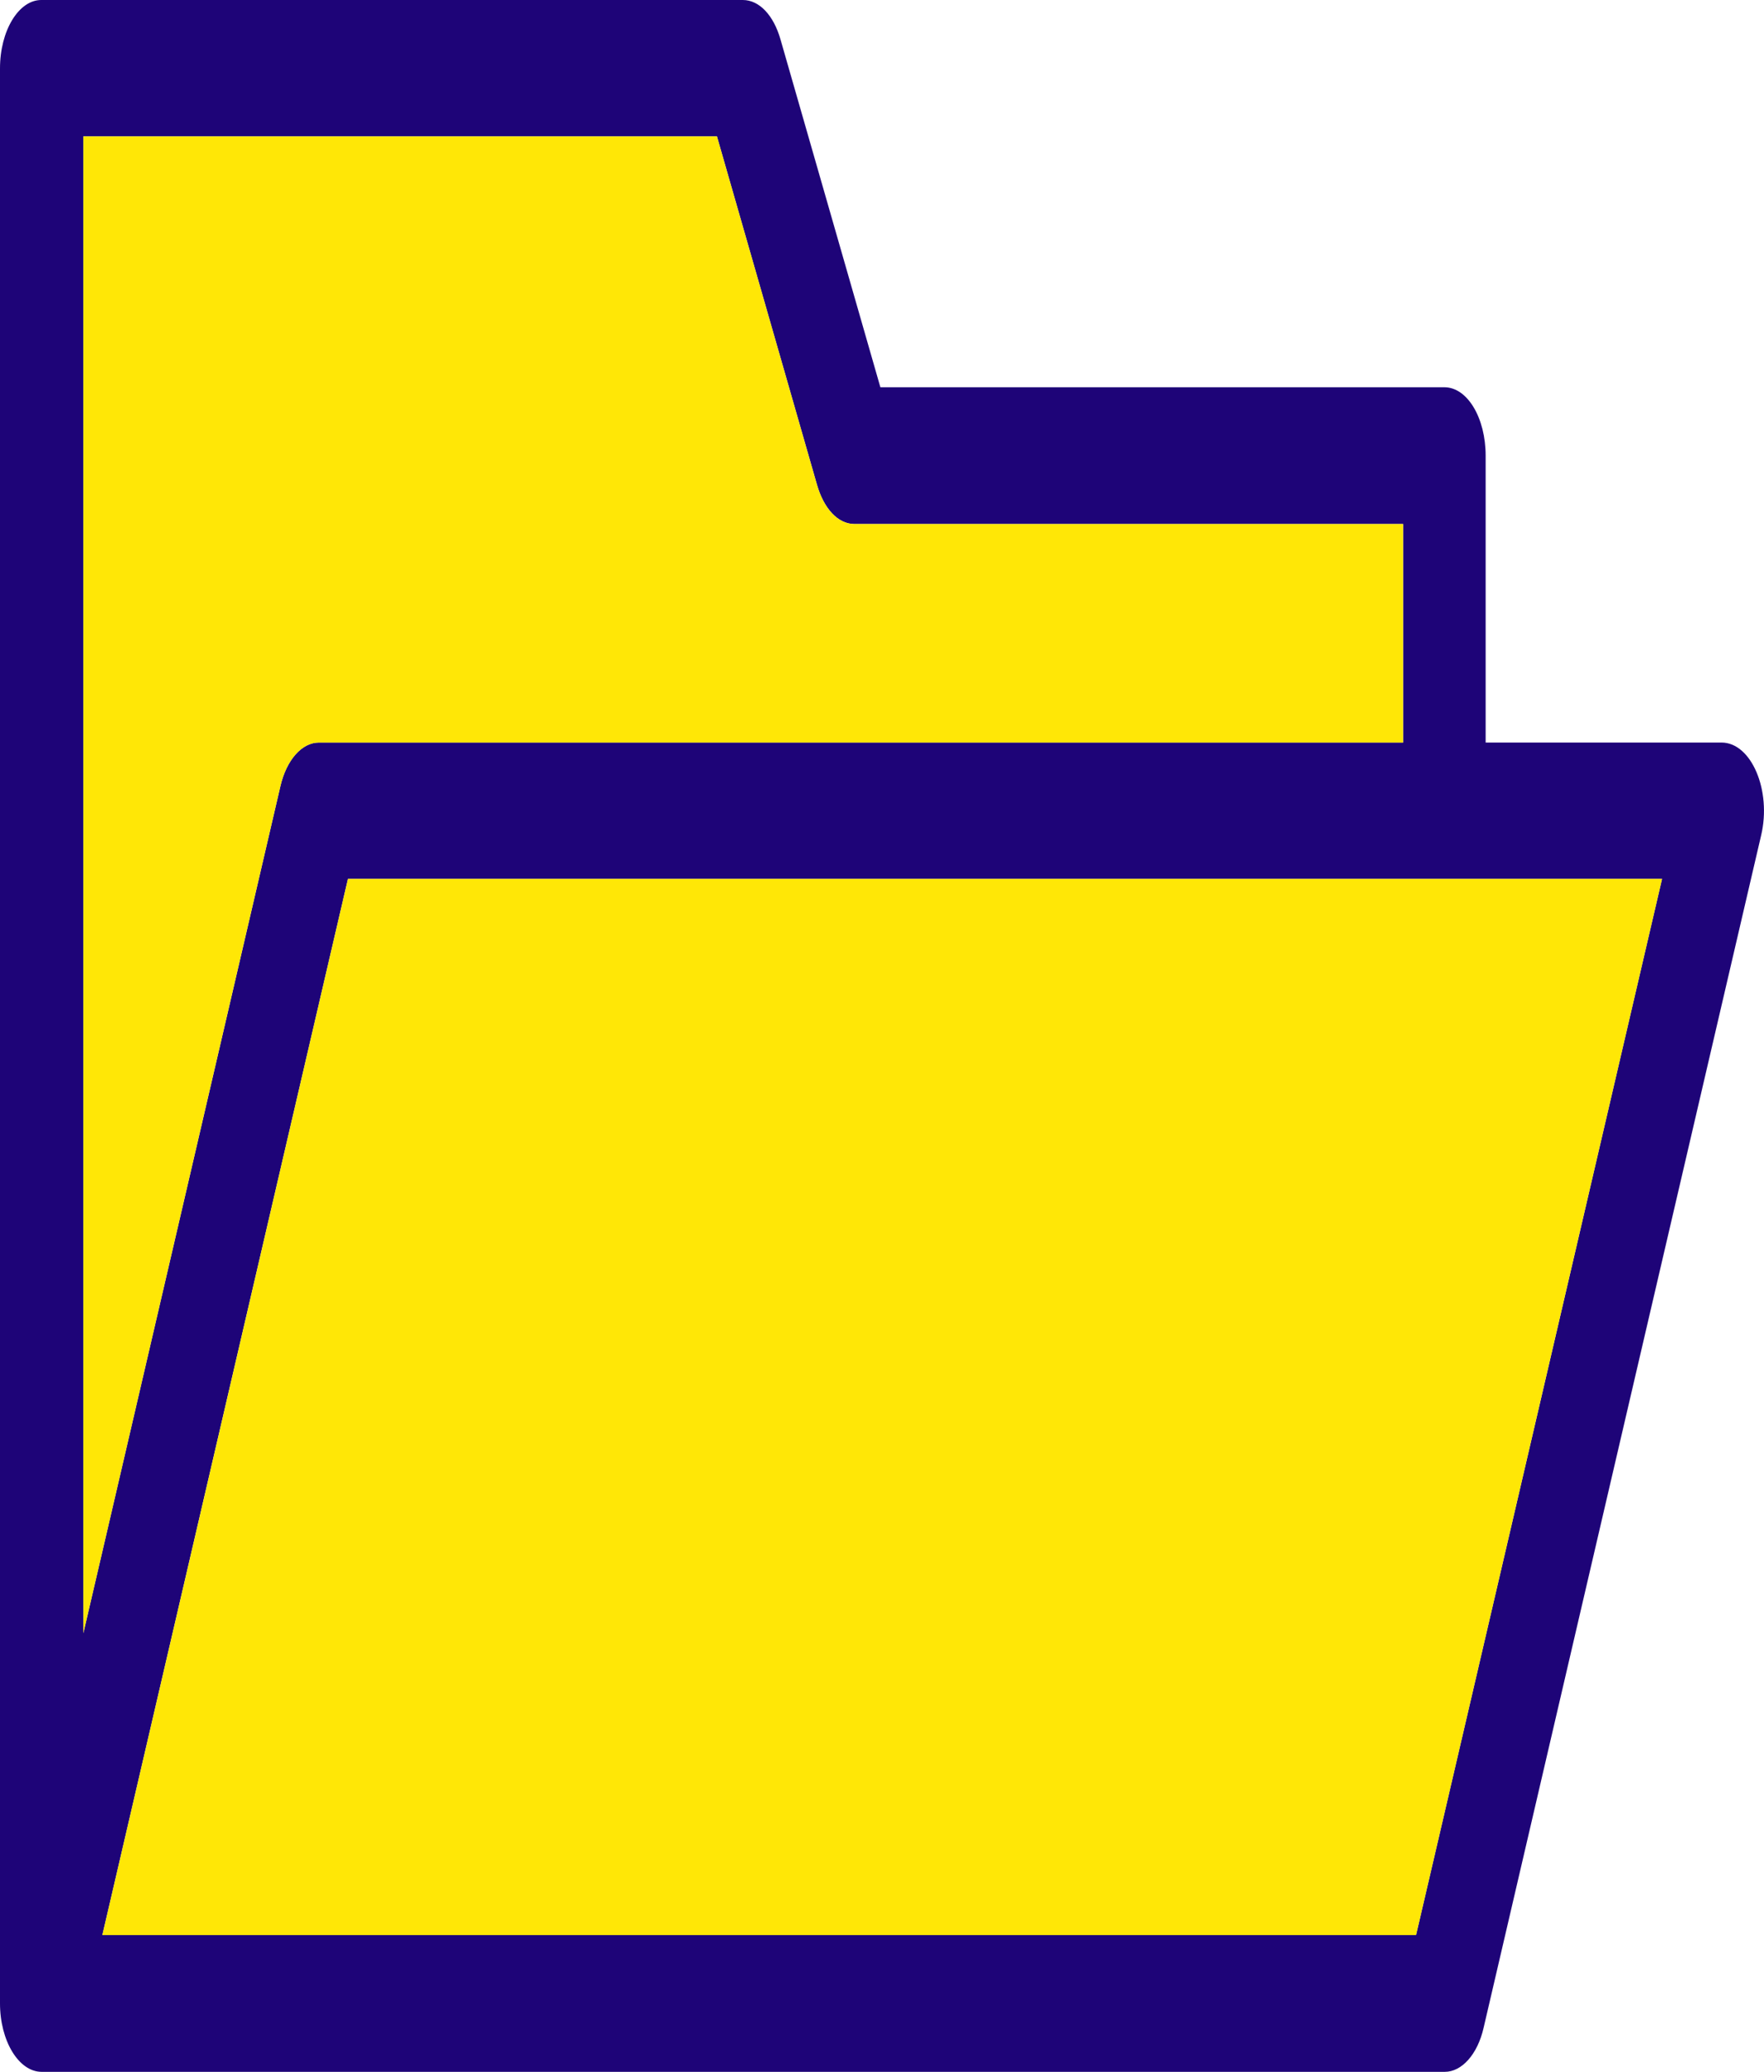 <?xml version="1.0" encoding="utf-8"?>
<!-- Generator: Adobe Illustrator 24.1.2, SVG Export Plug-In . SVG Version: 6.00 Build 0)  -->
<svg version="1.1" id="Layer_1" xmlns="http://www.w3.org/2000/svg" xmlns:xlink="http://www.w3.org/1999/xlink" x="0px" y="0px"
	 viewBox="0 0 436 512" style="enable-background:new 0 0 436 512;" xml:space="preserve">
<style type="text/css">
	.st0{display:none;}
	.st1{display:inline;fill-rule:evenodd;clip-rule:evenodd;fill:#94E7EF;}
	.st2{fill:#1E0478;}
	.st3{fill:#FFE706;}
</style>
<g id="background" class="st0">
	<rect class="st1" width="436" height="512"/>
</g>
<g>
	<g id="XMLID_1_">
		<g>
			<path class="st2" d="M425.5,183.5c7.4,0,12.4,11.9,9.8,22.9l-68.6,294.7c-1.5,6.6-5.4,10.9-9.6,10.9H10.4c0,0,0,0-0.1,0
				C4.6,512,0,504.3,0,495.1V16.9C0,7.6,4.6,0,10.2,0h173.4c4.1,0,7.6,3.8,9.3,9.7l24.7,86H357c5.7,0,10.2,7.6,10.2,16.9v70.9H425.5
				z M350,478.2l60.8-261c-14.8,0-310,0-324.8,0l-60.7,261H350z M346.8,183.5v-54H211.2c-4.1,0-7.6-3.8-9.3-9.8l-24.7-86H20.6v369.9
				l48.7-209.3c1.5-6.5,5.3-10.8,9.5-10.8H346.8z"/>
			<path class="st3" d="M410.8,217.2l-60.8,261H25.3l60.7-261C100.8,217.2,396,217.2,410.8,217.2z"/>
			<path class="st3" d="M201.9,119.7c1.7,6,5.2,9.8,9.3,9.8h135.6v54h-268c-4.2,0-8,4.3-9.5,10.8L20.6,403.6V33.7h156.6L201.9,119.7
				z"/>
		</g>
		<g>
		</g>
	</g>
</g>
</svg>
